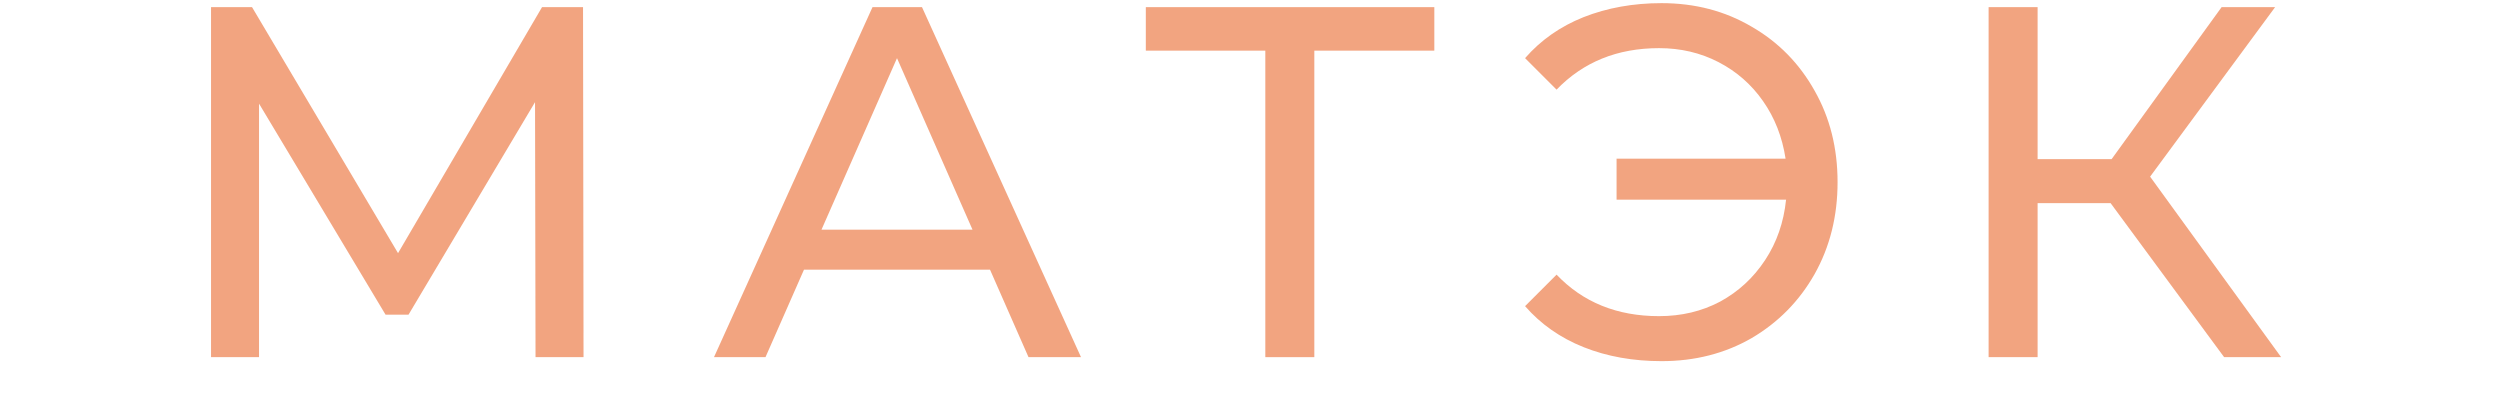 <svg width="70" height="11" viewBox="0 0 59 11" fill="none" xmlns="http://www.w3.org/2000/svg">
<path d="M9.495 10L9.481 2.86L5.939 8.81H5.295L1.753 2.902V10H0.409V0.2H1.557L5.645 7.088L9.677 0.2H10.825L10.839 10H9.495Z" fill="#F09B73" fill-opacity="0.91"/>
<path d="M22.22 7.55H17.012L15.934 10H14.492L18.93 0.2H20.316L24.768 10H23.298L22.22 7.55ZM21.73 6.43L19.616 1.628L17.502 6.43H21.73Z" fill="#F09B73" fill-opacity="0.91"/>
<path d="M34.661 1.418H31.301V10H29.929V1.418H26.583V0.2H34.661V1.418Z" fill="#F09B73" fill-opacity="0.91"/>
<path d="M41.024 0.088C41.958 0.088 42.798 0.307 43.544 0.746C44.291 1.175 44.879 1.773 45.308 2.538C45.738 3.294 45.952 4.148 45.952 5.1C45.952 6.052 45.738 6.911 45.308 7.676C44.879 8.432 44.291 9.029 43.544 9.468C42.798 9.897 41.958 10.112 41.024 10.112C40.222 10.112 39.494 9.981 38.84 9.72C38.187 9.459 37.641 9.076 37.202 8.572L38.084 7.69C38.822 8.465 39.778 8.852 40.954 8.852C41.58 8.852 42.149 8.717 42.662 8.446C43.176 8.166 43.596 7.779 43.922 7.284C44.249 6.789 44.445 6.225 44.51 5.59H39.764V4.442H44.496C44.403 3.835 44.193 3.299 43.866 2.832C43.54 2.365 43.124 2.001 42.62 1.74C42.116 1.479 41.561 1.348 40.954 1.348C39.788 1.348 38.831 1.735 38.084 2.51L37.202 1.628C37.641 1.124 38.187 0.741 38.84 0.48C39.503 0.219 40.231 0.088 41.024 0.088Z" fill="#F09B73" fill-opacity="0.91"/>
<path d="M53.597 5.688H51.553V10H50.181V0.2H51.553V4.456H53.625L56.705 0.2H58.203L54.703 4.946L58.371 10H56.775L53.597 5.688Z" fill="#F09B73" fill-opacity="0.91"/>
</svg>
